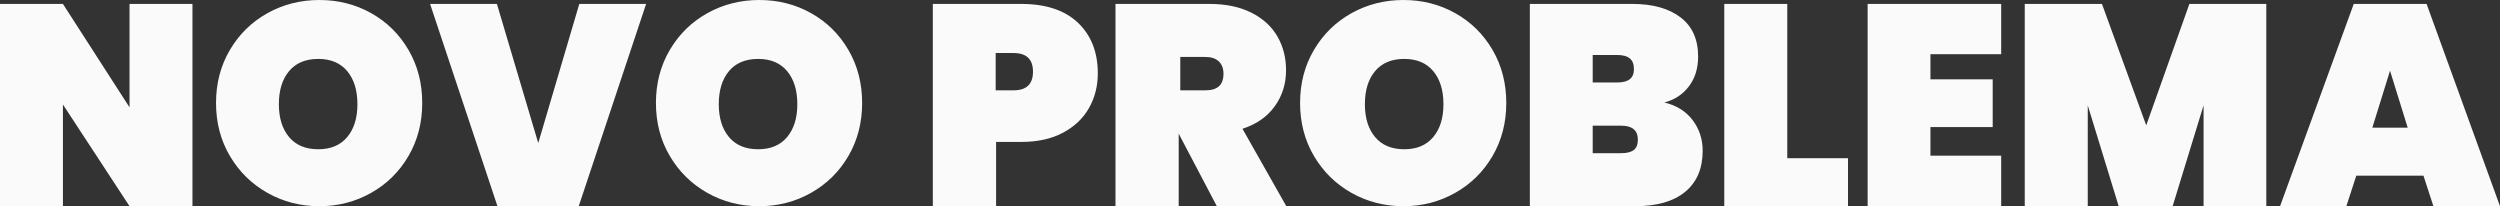 <?xml version="1.0" encoding="UTF-8"?>
<svg width="1273px" height="105px" viewBox="0 0 1273 105" version="1.1" xmlns="http://www.w3.org/2000/svg" xmlns:xlink="http://www.w3.org/1999/xlink">
    <rect x="0" y="0" width="1273" height="105" fill="#333333" stroke="none"/>
    <!-- Generator: Sketch 52.4 (67378) - http://www.bohemiancoding.com/sketch -->
    <title>NOVO PROBLEMA</title>
    <desc>Created with Sketch.</desc>
    <g id="versão-1" stroke="none" stroke-width="1" fill="none" fill-rule="evenodd">
        <path d="M98,105 L65.959,105 L32.041,53.209 L32.041,105 L0,105 L0,2 L32.041,2 L65.959,54.664 L65.959,2 L98,2 L98,105 Z M162.644,0 C172.26,0 181.058,2.239 189.038,6.716 C197.019,11.193 203.341,17.428 208.005,25.42 C212.668,33.411 215,42.414 215,52.428 C215,62.442 212.668,71.444 208.005,79.436 C203.341,87.428 196.995,93.686 188.966,98.212 C180.937,102.737 172.164,105 162.644,105 C153.029,105 144.207,102.737 136.178,98.212 C128.149,93.686 121.779,87.428 117.067,79.436 C112.356,71.444 110,62.442 110,52.428 C110,42.414 112.356,33.411 117.067,25.42 C121.779,17.428 128.149,11.193 136.178,6.716 C144.207,2.239 153.029,0 162.644,0 Z M162.072,30 C155.622,30 150.664,32.069 147.199,36.206 C143.733,40.344 142,45.966 142,53.073 C142,60.083 143.733,65.656 147.199,69.794 C150.664,73.931 155.622,76 162.072,76 C168.426,76 173.336,73.931 176.801,69.794 C180.267,65.656 182,60.083 182,53.073 C182,45.966 180.267,40.344 176.801,36.206 C173.336,32.069 168.426,30 162.072,30 Z M253.024,2 L274.072,72.849 L294.976,2 L329,2 L294.688,105 L253.312,105 L219,2 L253.024,2 Z M386.644,0 C396.26,0 405.058,2.239 413.038,6.716 C421.019,11.193 427.341,17.428 432.005,25.42 C436.668,33.411 439,42.414 439,52.428 C439,62.442 436.668,71.444 432.005,79.436 C427.341,87.428 420.995,93.686 412.966,98.212 C404.937,102.737 396.164,105 386.644,105 C377.029,105 368.207,102.737 360.178,98.212 C352.149,93.686 345.779,87.428 341.067,79.436 C336.356,71.444 334,62.442 334,52.428 C334,42.414 336.356,33.411 341.067,25.42 C345.779,17.428 352.149,11.193 360.178,6.716 C368.207,2.239 377.029,0 386.644,0 Z M386.072,30 C379.622,30 374.664,32.069 371.199,36.206 C367.733,40.344 366,45.966 366,53.073 C366,60.083 367.733,65.656 371.199,69.794 C374.664,73.931 379.622,76 386.072,76 C392.426,76 397.336,73.931 400.801,69.794 C404.267,65.656 406,60.083 406,53.073 C406,45.966 404.267,40.344 400.801,36.206 C397.336,32.069 392.426,30 386.072,30 Z M507.207,72.267 L507.207,105 L475,105 L475,2 L519.974,2 C532.548,2 542.195,5.201 548.917,11.602 C555.639,18.003 559,26.586 559,37.352 C559,43.85 557.501,49.742 554.503,55.028 C551.504,60.313 547.079,64.508 541.228,67.612 C535.376,70.715 528.292,72.267 519.974,72.267 L507.207,72.267 Z M516.068,46 C522.689,46 526,42.833 526,36.5 C526,30.167 522.689,27 516.068,27 L507,27 L507,46 L516.068,46 Z M619.62,105 L600.19,68.048 L600.19,105 L568,105 L568,2 L615.85,2 C624.163,2 631.268,3.479 637.165,6.437 C643.062,9.395 647.484,13.42 650.433,18.512 C653.381,23.604 654.855,29.35 654.855,35.751 C654.855,42.638 652.946,48.748 649.128,54.082 C645.309,59.416 639.823,63.247 632.67,65.575 L655,105 L619.62,105 Z M601,46 L613.737,46 C616.825,46 619.14,45.315 620.684,43.946 C622.228,42.576 623,40.428 623,37.5 C623,34.856 622.204,32.778 620.612,31.267 C619.02,29.756 616.728,29 613.737,29 L601,29 L601,46 Z M714.644,0 C724.26,0 733.058,2.239 741.038,6.716 C749.019,11.193 755.341,17.428 760.005,25.42 C764.668,33.411 767,42.414 767,52.428 C767,62.442 764.668,71.444 760.005,79.436 C755.341,87.428 748.995,93.686 740.966,98.212 C732.937,102.737 724.164,105 714.644,105 C705.029,105 696.207,102.737 688.178,98.212 C680.149,93.686 673.779,87.428 669.067,79.436 C664.356,71.444 662,62.442 662,52.428 C662,42.414 664.356,33.411 669.067,25.42 C673.779,17.428 680.149,11.193 688.178,6.716 C696.207,2.239 705.029,0 714.644,0 Z M715.072,30 C708.622,30 703.664,32.069 700.199,36.206 C696.733,40.344 695,45.966 695,53.073 C695,60.083 696.733,65.656 700.199,69.794 C703.664,73.931 708.622,76 715.072,76 C721.426,76 726.336,73.931 729.801,69.794 C733.267,65.656 735,60.083 735,53.073 C735,45.966 733.267,40.344 729.801,36.206 C726.336,32.069 721.426,30 715.072,30 Z M847.493,52.191 C853.658,53.645 858.45,56.628 861.87,61.138 C865.29,65.648 867,70.861 867,76.777 C867,85.797 864.038,92.755 858.113,97.653 C852.189,102.551 843.688,105 832.609,105 L779,105 L779,2 L831.164,2 C841.568,2 849.756,4.279 855.729,8.838 C861.702,13.396 864.688,20.04 864.688,28.768 C864.688,34.782 863.123,39.849 859.992,43.971 C856.861,48.093 852.695,50.833 847.493,52.191 Z M811,42 L823.455,42 C826.352,42 828.5,41.44 829.9,40.32 C831.3,39.2 832,37.473 832,35.14 C832,32.713 831.3,30.917 829.9,29.75 C828.5,28.583 826.352,28 823.455,28 L811,28 L811,42 Z M825.519,78 C828.394,78 830.526,77.463 831.916,76.39 C833.305,75.317 834,73.567 834,71.14 C834,66.38 831.173,64 825.519,64 L811,64 L811,78 L825.519,78 Z M910.078,80.559 L941,80.559 L941,105 L878,105 L878,2 L910.078,2 L910.078,80.559 Z M982.983,27.605 L982.983,40.407 L1014.678,40.407 L1014.678,64.702 L982.983,64.702 L982.983,79.25 L1019,79.25 L1019,105 L951,105 L951,2 L1019,2 L1019,27.605 L982.983,27.605 Z M1154,2 L1154,105 L1122.058,105 L1122.058,53.645 L1106.303,105 L1078.841,105 L1063.087,53.645 L1063.087,105 L1031,105 L1031,2 L1070.314,2 L1092.861,63.829 L1114.831,2 L1154,2 Z M1234.025,89.434 L1199.831,89.434 L1194.759,105 L1161,105 L1198.527,2 L1235.618,2 L1273,105 L1239.096,105 L1234.025,89.434 Z M1226,65 L1217,36 L1208,65 L1226,65 Z" id="NOVO-PROBLEMA" fill="#FAFAFA"></path>
    </g>
</svg>